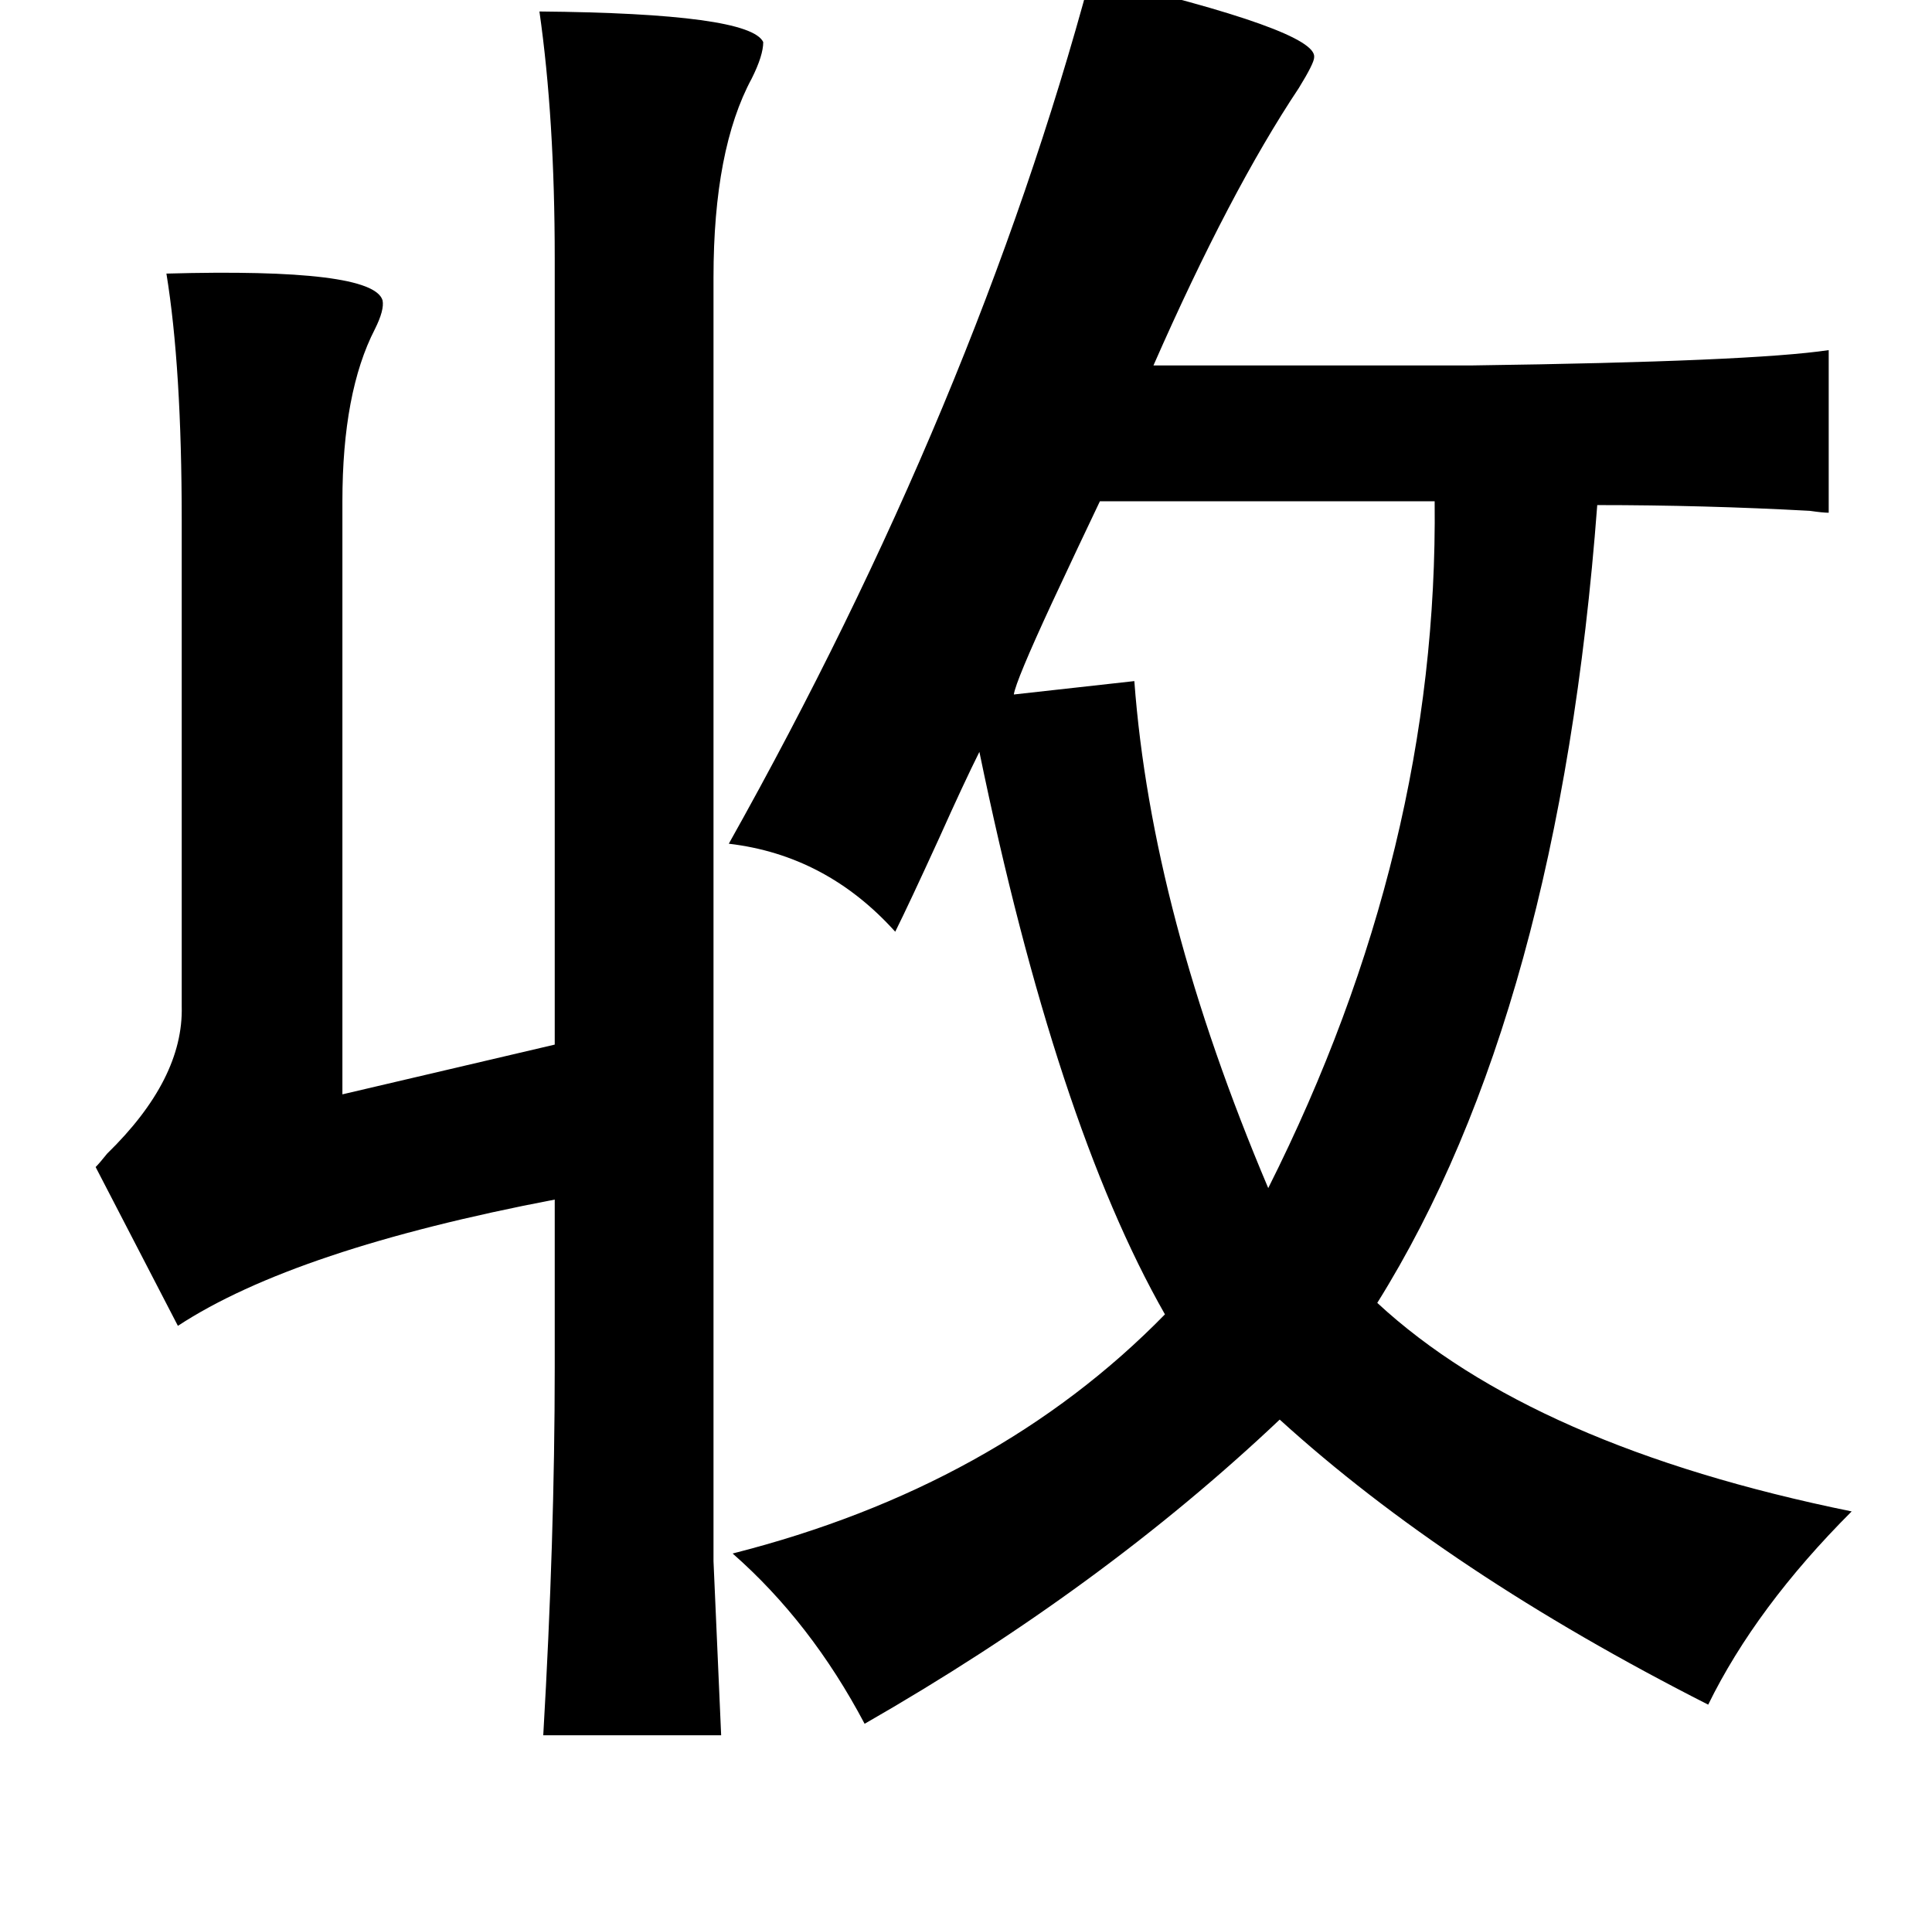 <?xml version="1.0" standalone="no"?>
<!DOCTYPE svg PUBLIC "-//W3C//DTD SVG 1.1//EN" "http://www.w3.org/Graphics/SVG/1.1/DTD/svg11.dtd" >
<svg xmlns="http://www.w3.org/2000/svg" xmlns:xlink="http://www.w3.org/1999/xlink" version="1.1" viewBox="-10 0 1010 1000">
   <path fill="currentColor"
d="M560 -12q119 28 117 42q0 3 -8 16q-36 54 -76 145h167q146 -2 186 -8v85q-3 0 -10 -1q-55 -3 -111 -3q-20 265 -115 417q81 75 248 109q-50 50 -75 101q-136 -69 -224 -149q-93 88 -217 159q-28 -53 -69 -89q138 -35 226 -125q-57 -100 -97 -294q-8 16 -21 45
q-16 35 -23 49q-36 -40 -87 -46q129 -230 189 -453zM740 262h-175q-11 23 -25 53q-19 41 -20 48l63 -7q9 121 70 265q89 -177 87 -359zM367 907h-93q6 -103 6 -192v-88q-136 26 -197 66l-43 -83q2 -2 6 -7q40 -39 39 -77v-254q0 -80 -8 -129q108 -3 113 14q1 5 -4 15
q-17 33 -17 90v310l111 -26v-411q0 -73 -8 -129q110 1 117 16q0 7 -6 19q-20 37 -20 104v671z" />
</svg>
